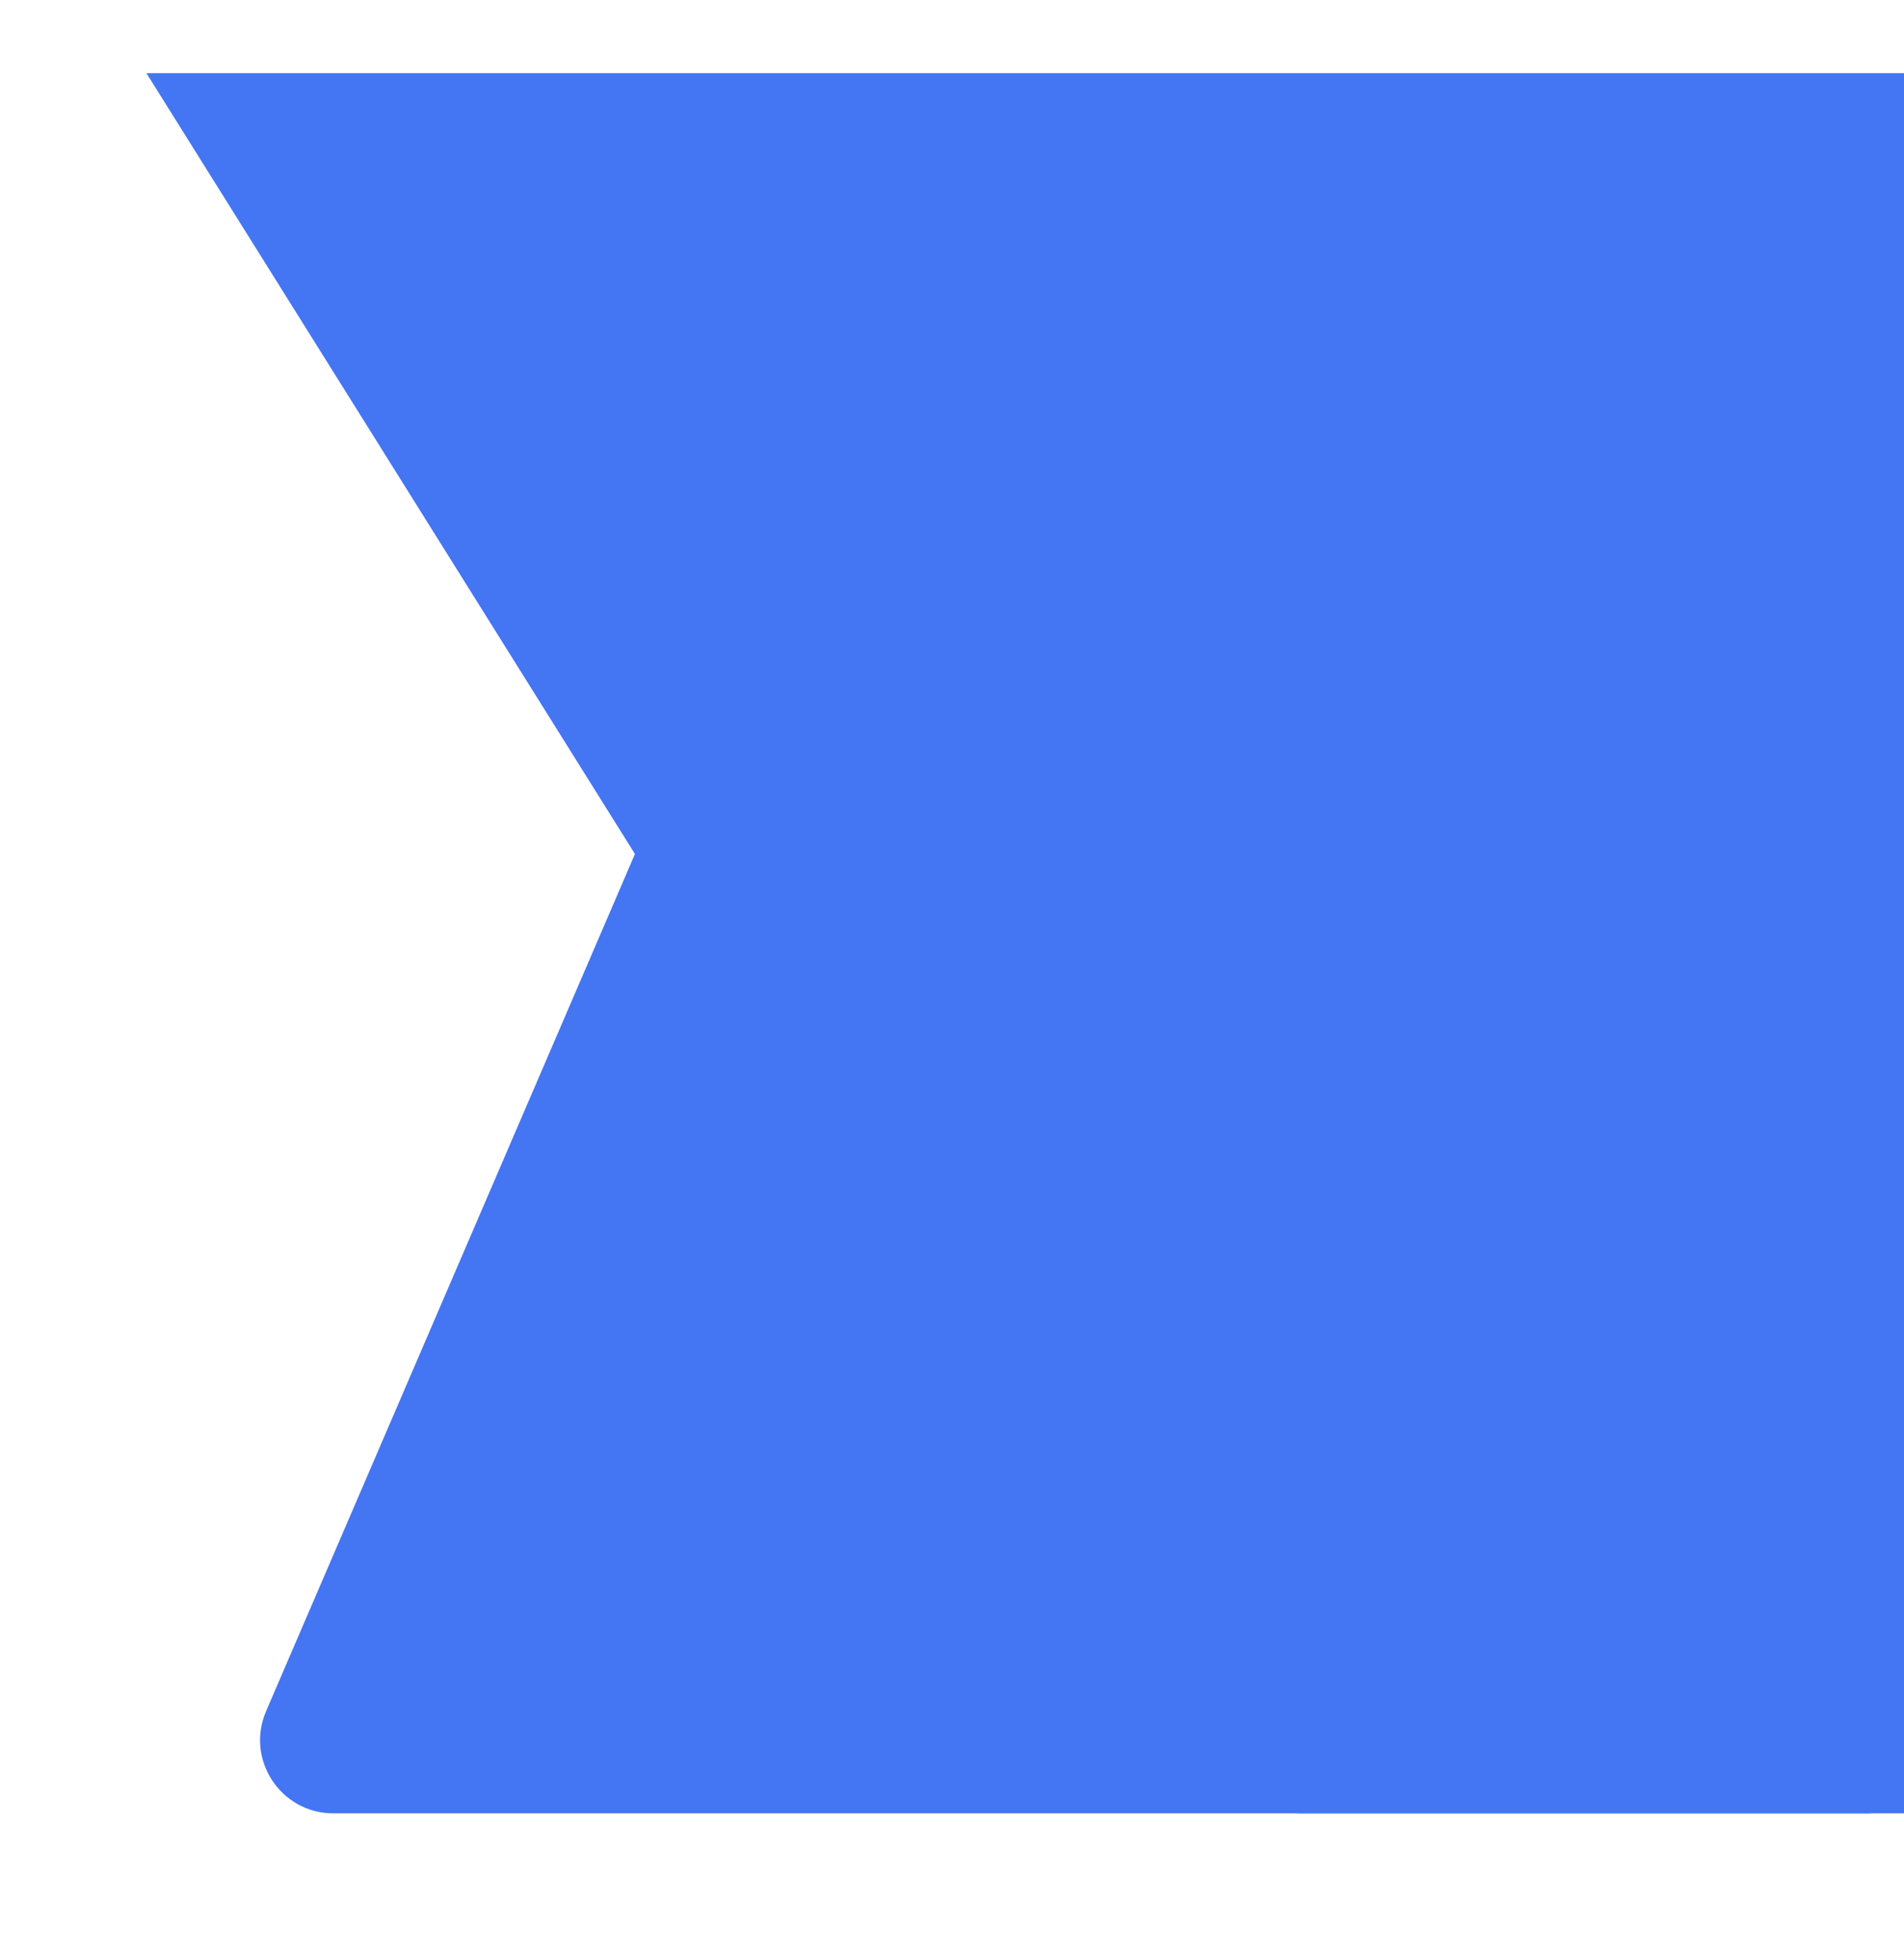 <svg width="780" height="803" viewBox="0 0 780 803" fill="none" xmlns="http://www.w3.org/2000/svg">
<g filter="url(#filter0_d_2085_713)">
<path d="M371.747 60.432C376.013 50.516 385.278 43.656 396.007 42.469L763.351 1.841C772.234 0.859 780 7.813 780 16.75V698C780 706.284 773.284 713 765 713H136.565C115.01 713 100.489 690.945 109.007 671.144L371.747 60.432Z" fill="#4475F2"/>
</g>
<g filter="url(#filter1_d_2085_713)">
<path d="M60 0H780V713H533.7C516.467 713 500.449 704.126 491.31 689.516L60 0Z" fill="#4475F2"/>
</g>
<defs>
<filter id="filter0_d_2085_713" x="46.533" y="-28.251" width="793.467" height="831.251" filterUnits="userSpaceOnUse" color-interpolation-filters="sRGB">
<feFlood flood-opacity="0" result="BackgroundImageFix"/>
<feColorMatrix in="SourceAlpha" type="matrix" values="0 0 0 0 0 0 0 0 0 0 0 0 0 0 0 0 0 0 127 0" result="hardAlpha"/>
<feOffset dy="30"/>
<feGaussianBlur stdDeviation="30"/>
<feComposite in2="hardAlpha" operator="out"/>
<feColorMatrix type="matrix" values="0 0 0 0 0.278 0 0 0 0 0.29 0 0 0 0 0.341 0 0 0 0.25 0"/>
<feBlend mode="normal" in2="BackgroundImageFix" result="effect1_dropShadow_2085_713"/>
<feBlend mode="normal" in="SourceGraphic" in2="effect1_dropShadow_2085_713" result="shape"/>
</filter>
<filter id="filter1_d_2085_713" x="0" y="-30" width="840" height="833" filterUnits="userSpaceOnUse" color-interpolation-filters="sRGB">
<feFlood flood-opacity="0" result="BackgroundImageFix"/>
<feColorMatrix in="SourceAlpha" type="matrix" values="0 0 0 0 0 0 0 0 0 0 0 0 0 0 0 0 0 0 127 0" result="hardAlpha"/>
<feOffset dy="30"/>
<feGaussianBlur stdDeviation="30"/>
<feComposite in2="hardAlpha" operator="out"/>
<feColorMatrix type="matrix" values="0 0 0 0 0.278 0 0 0 0 0.29 0 0 0 0 0.341 0 0 0 0.25 0"/>
<feBlend mode="normal" in2="BackgroundImageFix" result="effect1_dropShadow_2085_713"/>
<feBlend mode="normal" in="SourceGraphic" in2="effect1_dropShadow_2085_713" result="shape"/>
</filter>
</defs>
</svg>
